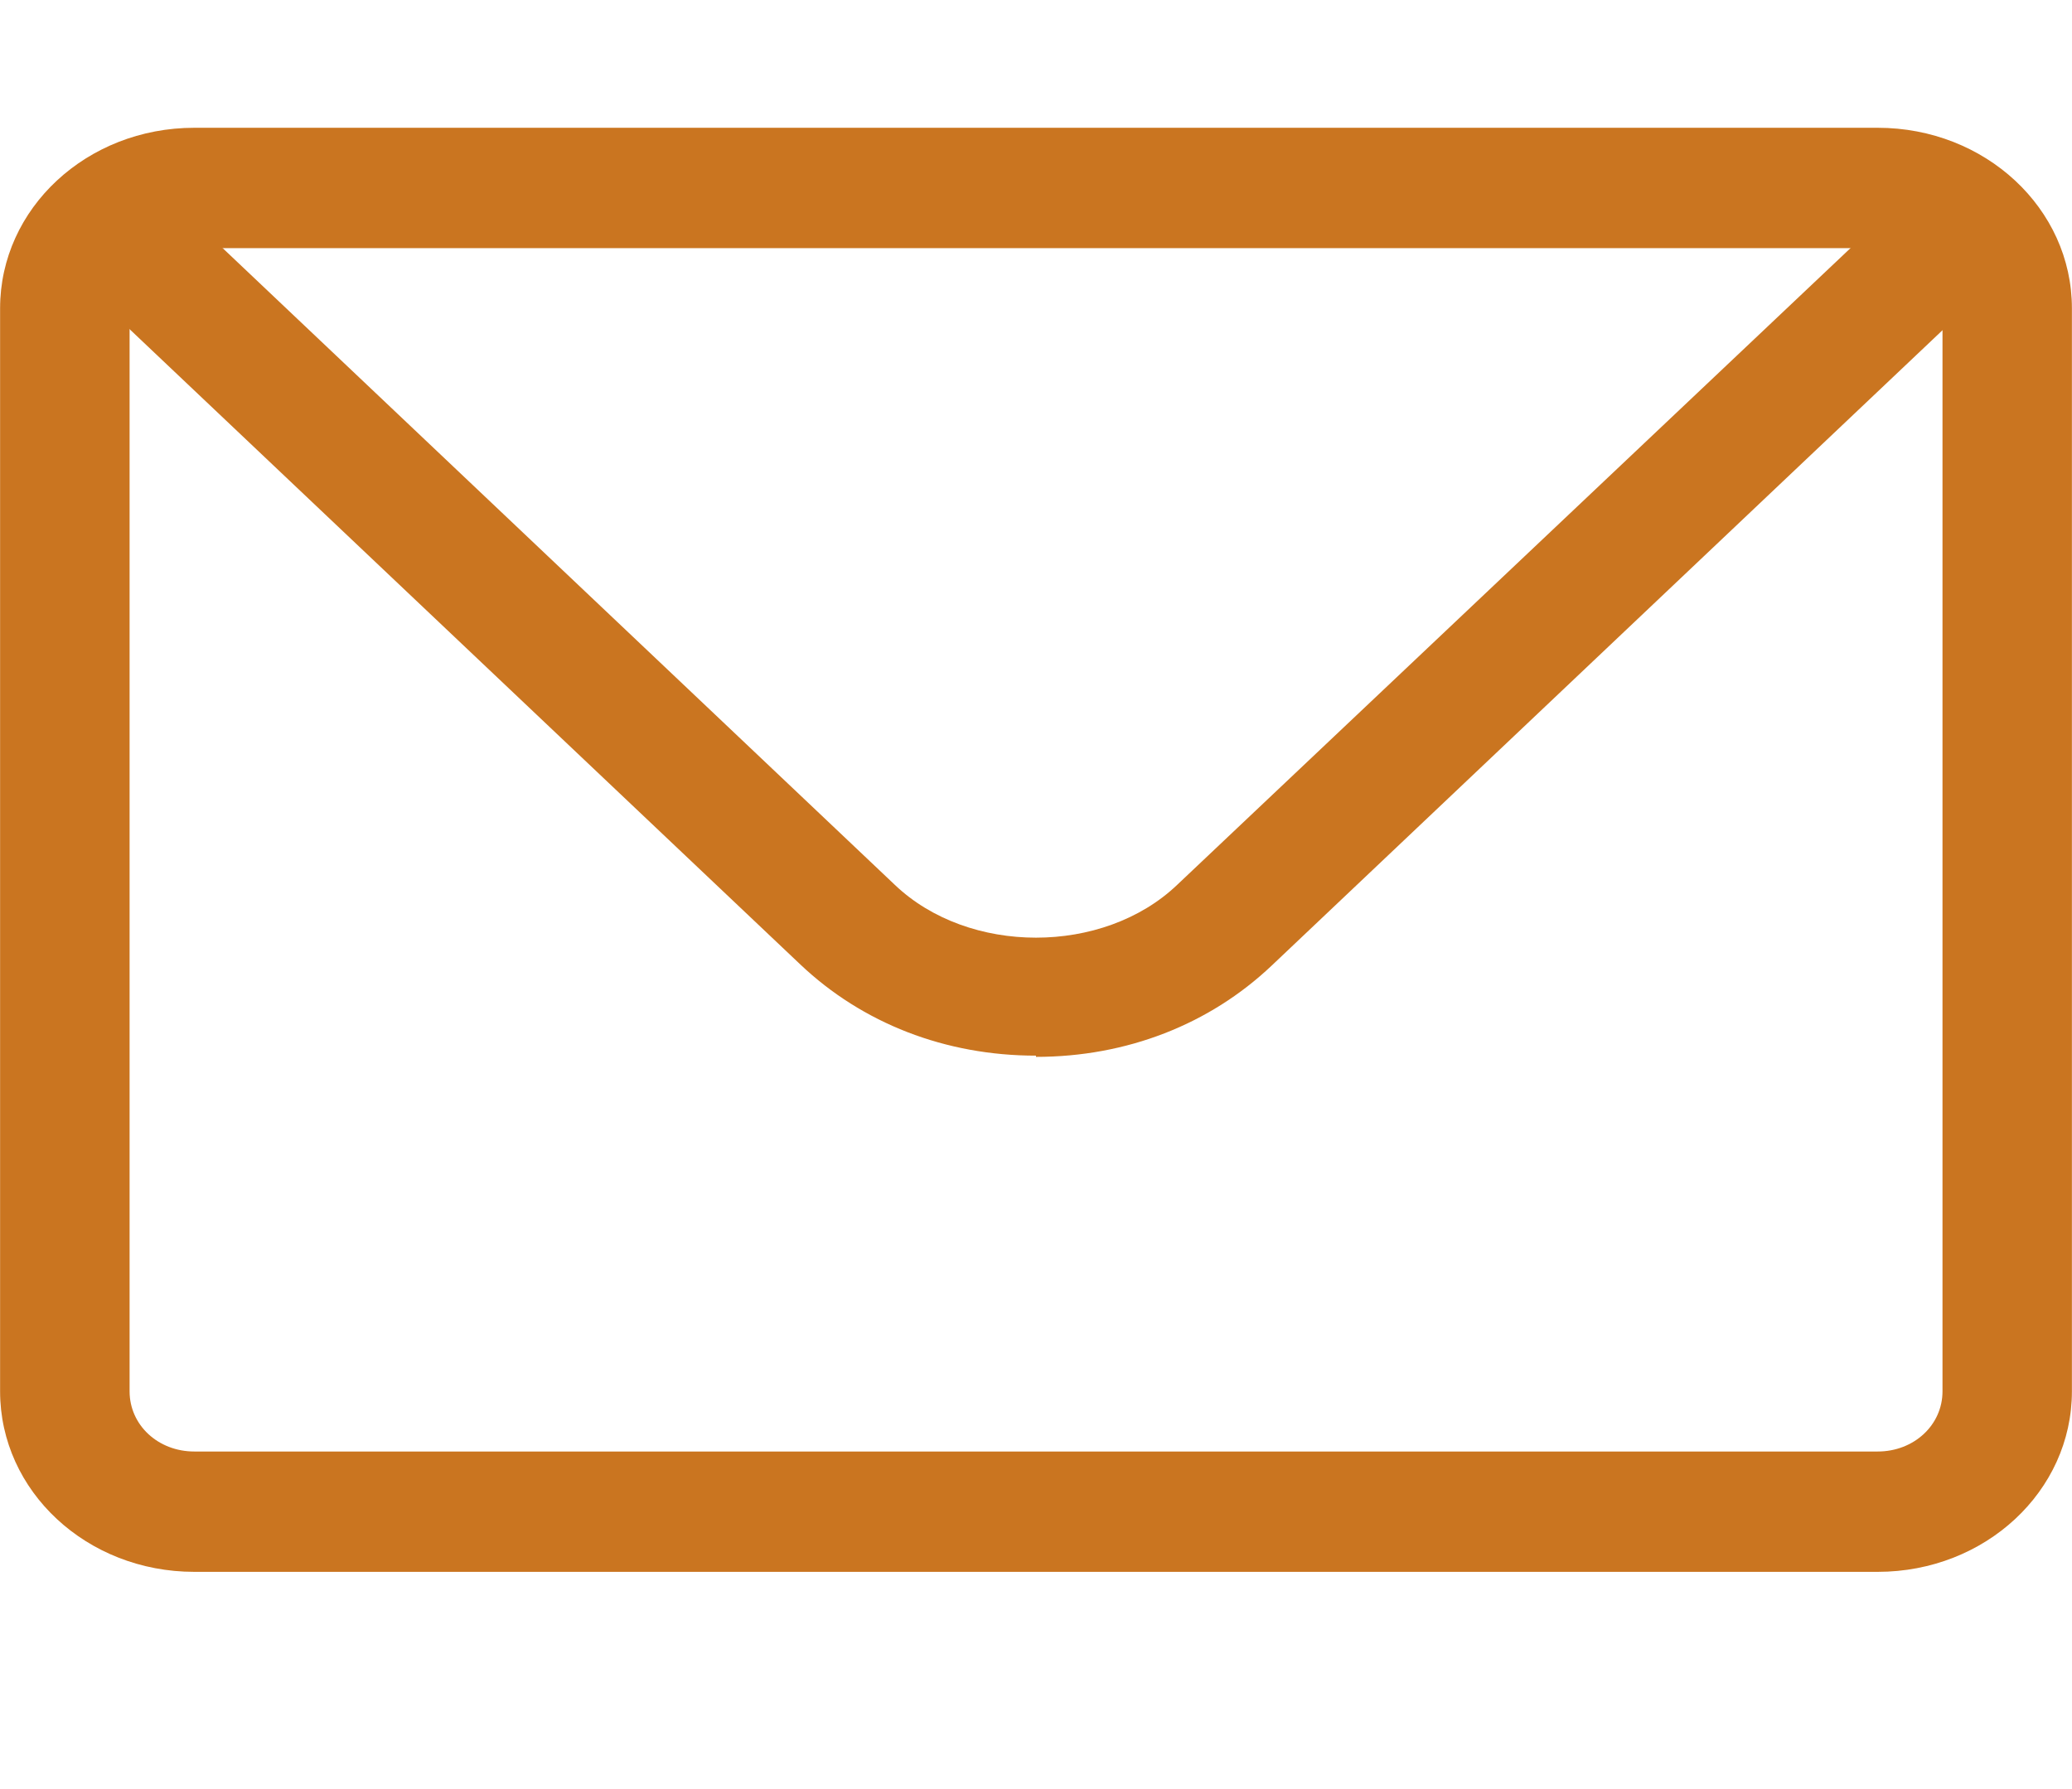 <svg width="22" height="19" viewBox="0 0 22 19" fill="none" xmlns="http://www.w3.org/2000/svg">
<path d="M19.937 16.693H2.063C0.922 16.693 0.001 15.837 0.001 14.776V3.274C0.001 2.213 0.922 1.357 2.063 1.357H19.937C21.078 1.357 21.999 2.213 21.999 3.274V14.776C21.999 15.837 21.078 16.693 19.937 16.693ZM2.063 2.635C1.678 2.635 1.376 2.916 1.376 3.274V14.776C1.376 15.134 1.678 15.415 2.063 15.415H19.937C20.322 15.415 20.625 15.134 20.625 14.776V3.274C20.625 2.916 20.322 2.635 19.937 2.635H2.063Z" fill="#CA7520"/>
<path d="M11 11.211C10.037 11.211 9.158 10.868 8.498 10.243L1.279 3.404C1.018 3.159 1.032 2.766 1.307 2.533C1.582 2.301 2.022 2.313 2.283 2.558L9.501 9.397C10.285 10.145 11.715 10.145 12.499 9.397L19.717 2.57C19.978 2.325 20.418 2.313 20.693 2.546C20.968 2.779 20.982 3.171 20.721 3.416L13.502 10.255C12.842 10.88 11.962 11.224 11 11.224V11.211Z" fill="#CA7520"/>
</svg>
